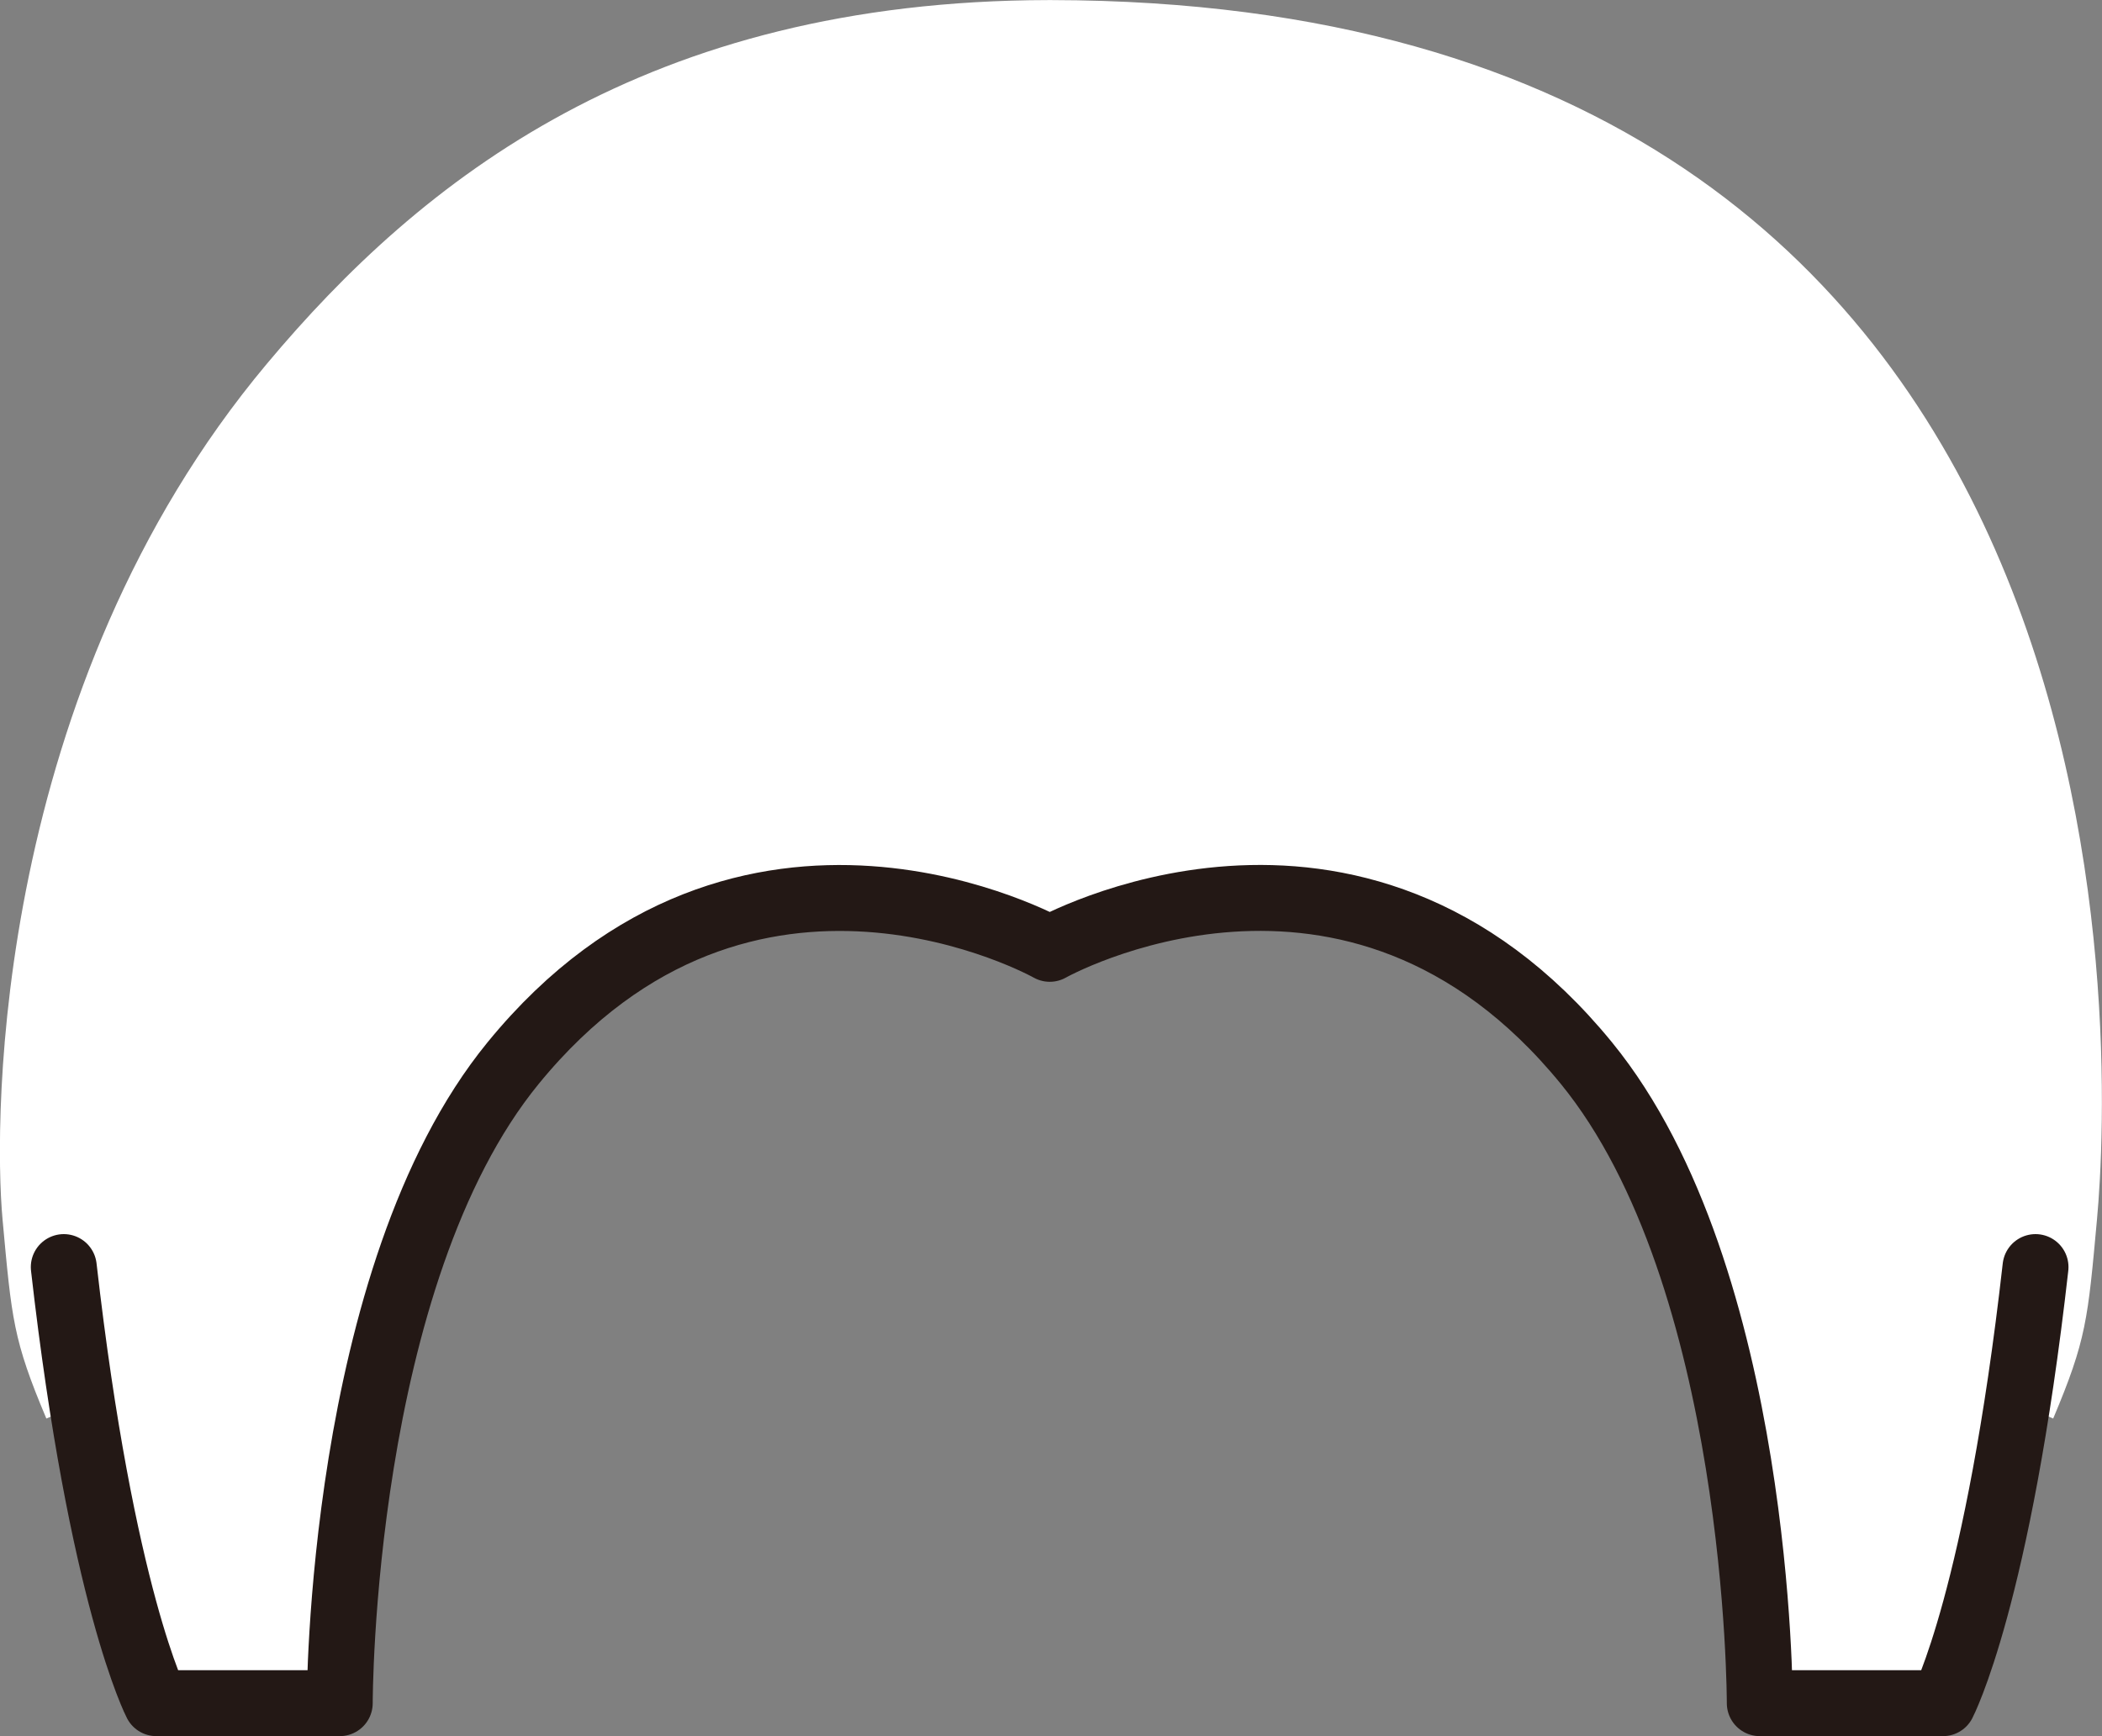 <svg id="hair_0050" xmlns="http://www.w3.org/2000/svg" viewBox="0 0 272.54 225.14">
  <rect x="0" y="0" width="272.54" height="225.14" fill="#808080" stroke="none"/>
  <title>hair_0050_front</title>
  <g id="hair_0050_front">
    <path id="c" d="M216.25,31.37h-.36c-52.06.08-81.31,23.23-101.36,47.19-35.28,42.16-35.47,97.56-34.25,110.92,1.19,13,1.37,15.6,5.68,25.83l4.47-1.91c6.66,31.78,9.83,38.84,9.83,38.84H124s-.89-49.64,19.56-79.12c28-40.37,68.28-21,72.32-18.92v.19l.18-.09.18.09v-.19c4-2.09,44.31-21.45,72.32,18.92,20.46,29.48,19.56,79.12,19.56,79.12h23.75s3.16-7.06,9.82-38.84l4.47,1.91c4.31-10.23,4.49-12.79,5.68-25.83C353.77,168.52,359.92,31.6,216.25,31.37Z" transform="translate(-79.95 -31.36)" fill="#fff"/>
    <path id="l" d="M88.22,195.67c4.88,42.87,12,56.55,12,56.55H124s-.08-55.4,22.48-83c30.22-37,69.58-14.82,69.58-14.82s39.36-22.2,69.58,14.82c22.56,27.64,22.48,83,22.48,83h23.75s7.16-13.68,12-56.55" transform="translate(-79.95 -31.36)" fill="none" stroke="#231815" stroke-linecap="round" stroke-linejoin="round" stroke-width="8.55"/>
  </g>
</svg>
